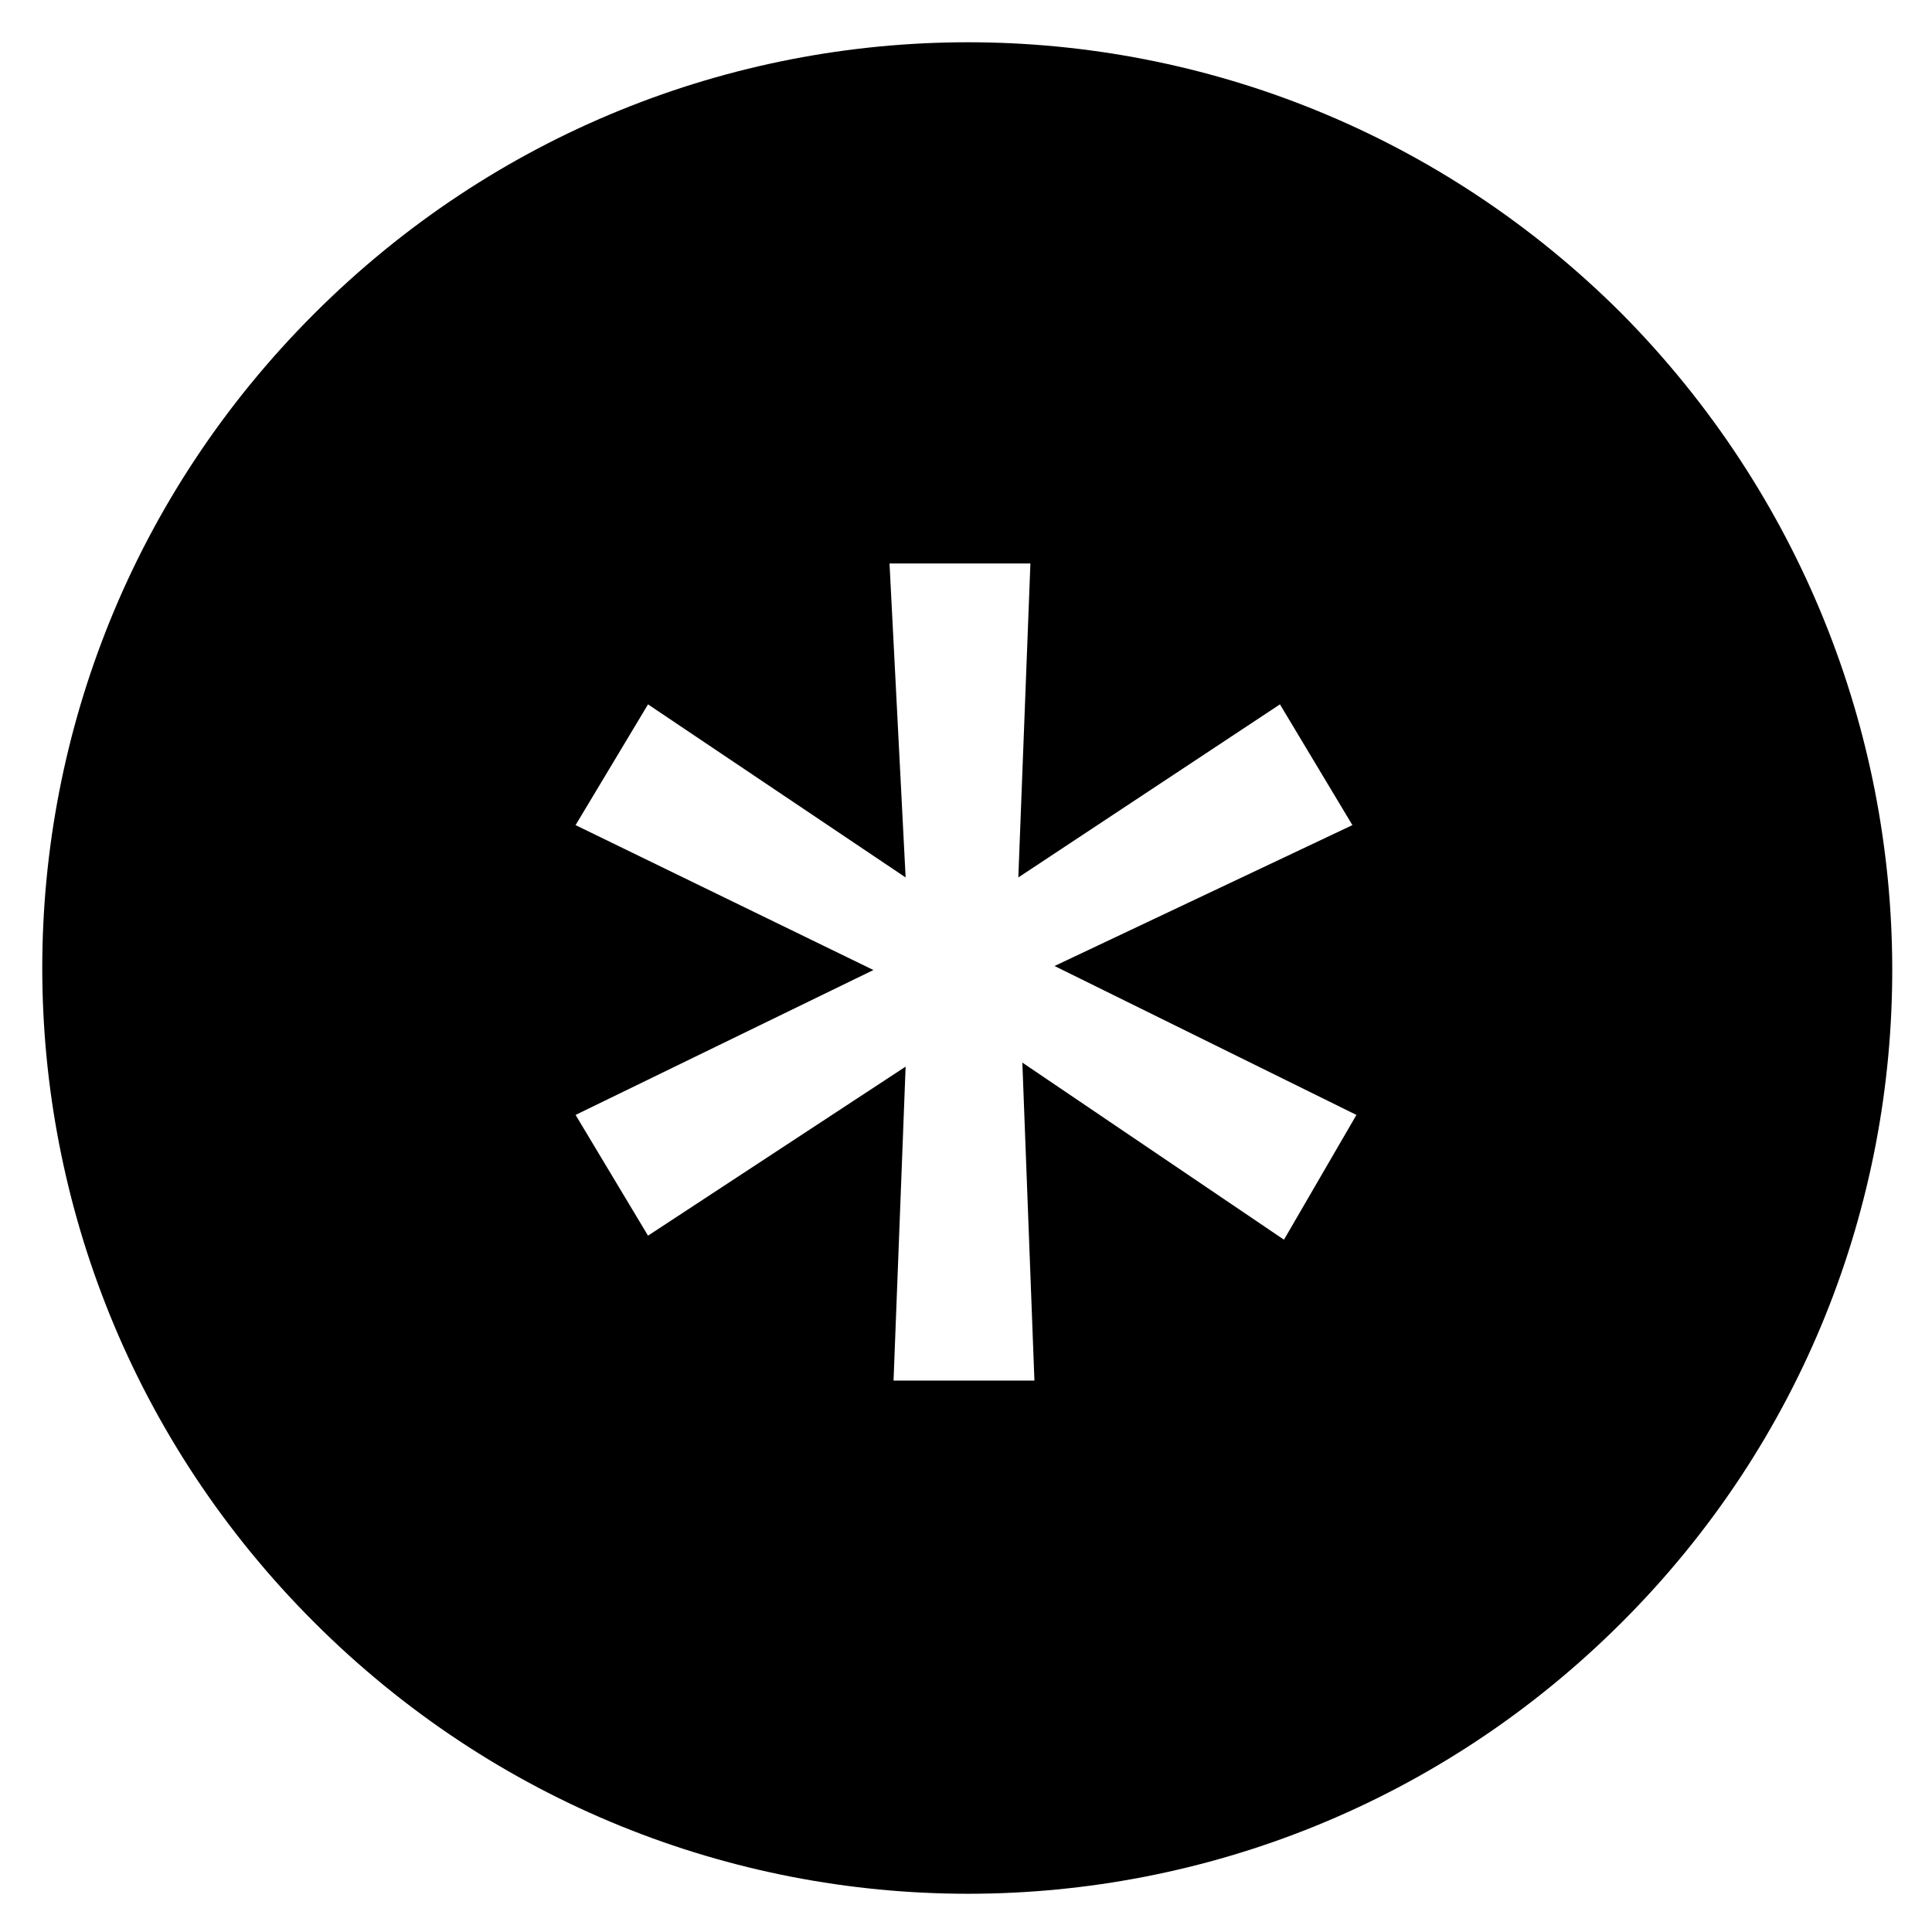 <?xml version="1.0" encoding="utf-8"?>
<!-- Generator: Adobe Illustrator 22.1.0, SVG Export Plug-In . SVG Version: 6.00 Build 0)  -->
<!DOCTYPE svg PUBLIC "-//W3C//DTD SVG 1.1//EN" "http://www.w3.org/Graphics/SVG/1.1/DTD/svg11.dtd">
<svg version="1.1" id="Layer_1" xmlns="http://www.w3.org/2000/svg" xmlns:xlink="http://www.w3.org/1999/xlink" x="0px" y="0px"
	 viewBox="0 0 48 48" style="enable-background:new 0 0 48 48;" xml:space="preserve">
<path d="M40.3,7.8c-9-9-23.5-9-32.5,0s-9,23.5,0,32.5s23.5,9,32.5,0S49.2,16.8,40.3,7.8z M33.7,27.7l-1.8,3.1l-6.5-4.4l0.3,7.9h-3.5 l0.3-7.8l-6.4,4.2l-1.8-3l7.4-3.6l-7.4-3.6l1.8-3l6.4,4.3l-0.4-7.8h3.5l-0.3,7.8l6.5-4.3l1.8,3L26.2,24L33.7,27.7z"/>
</svg>
